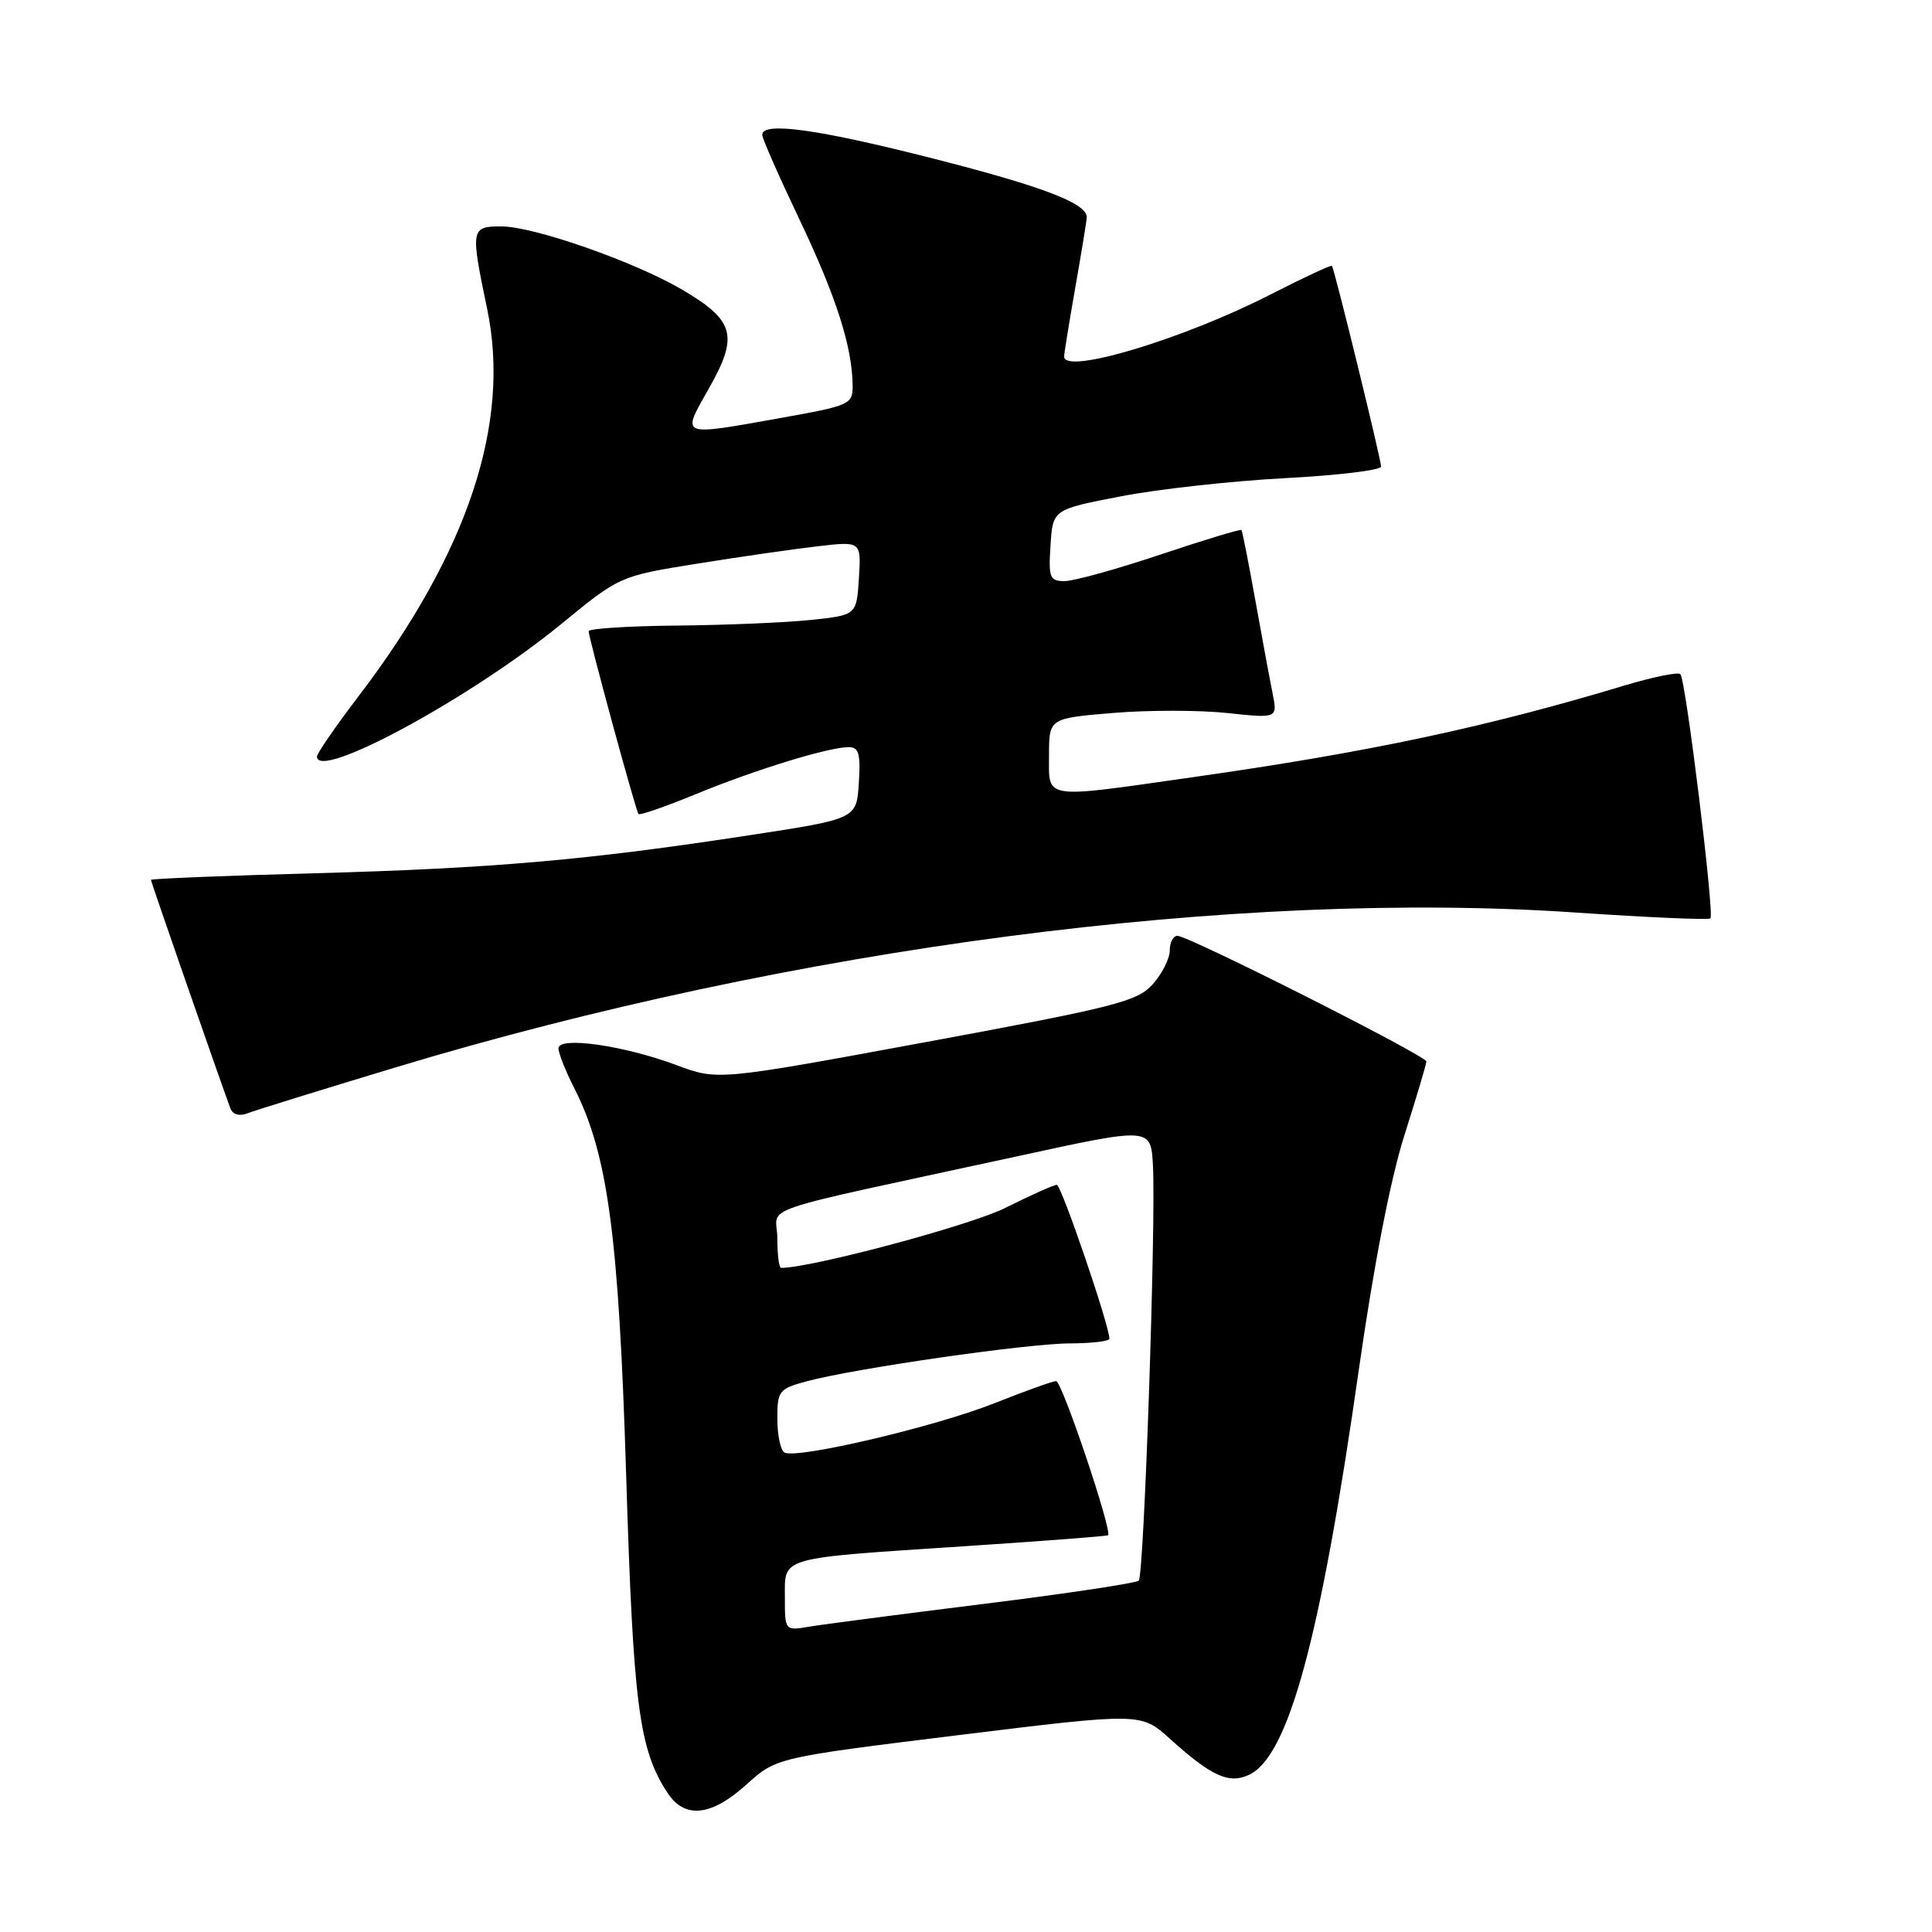 <?xml version="1.0" encoding="UTF-8" standalone="no"?>
<!DOCTYPE svg PUBLIC "-//W3C//DTD SVG 1.1//EN" "http://www.w3.org/Graphics/SVG/1.1/DTD/svg11.dtd" >
<svg xmlns="http://www.w3.org/2000/svg" xmlns:xlink="http://www.w3.org/1999/xlink" version="1.1" viewBox="0 0 256 256">
 <g >
 <path fill="currentColor"
d=" M 98.93 236.44 C 102.87 232.89 102.87 232.89 127.03 229.91 C 151.19 226.94 151.19 226.94 155.01 230.39 C 160.50 235.35 162.81 236.41 165.47 235.19 C 170.72 232.80 174.96 217.19 180.05 181.50 C 182.04 167.58 184.26 156.16 186.10 150.40 C 187.69 145.39 189.00 141.00 189.00 140.65 C 189.00 139.90 157.50 124.00 156.01 124.00 C 155.46 124.00 155.00 124.87 155.00 125.94 C 155.00 127.01 153.99 129.02 152.75 130.41 C 150.72 132.69 147.84 133.43 122.80 138.06 C 95.09 143.18 95.09 143.18 89.63 141.13 C 82.64 138.52 74.00 137.29 74.00 138.91 C 74.00 139.55 74.93 141.90 76.06 144.12 C 80.54 152.89 81.99 163.69 82.97 195.50 C 83.91 225.96 84.67 231.80 88.44 237.55 C 90.73 241.05 94.25 240.68 98.93 236.44 Z  M 52.50 141.41 C 104.96 125.58 163.90 117.85 208.86 120.92 C 218.42 121.57 226.41 121.92 226.64 121.69 C 227.19 121.14 223.37 90.04 222.66 89.33 C 222.36 89.02 219.04 89.70 215.30 90.82 C 196.91 96.36 181.42 99.66 158.20 102.96 C 137.95 105.85 139.00 106.00 139.00 100.09 C 139.00 95.18 139.00 95.18 147.49 94.47 C 152.16 94.08 158.98 94.09 162.63 94.48 C 169.29 95.19 169.29 95.19 168.62 91.85 C 168.25 90.01 167.22 84.45 166.33 79.50 C 165.44 74.55 164.62 70.38 164.50 70.23 C 164.39 70.08 159.56 71.54 153.77 73.48 C 147.98 75.42 142.27 77.00 141.07 77.00 C 139.09 77.00 138.92 76.56 139.20 72.26 C 139.50 67.51 139.50 67.51 148.50 65.77 C 153.45 64.81 163.24 63.73 170.25 63.36 C 177.26 62.99 183.00 62.30 183.00 61.82 C 183.00 60.88 176.83 35.68 176.49 35.23 C 176.38 35.08 172.74 36.78 168.39 39.00 C 156.87 44.91 141.00 49.69 141.00 47.25 C 141.00 46.84 141.68 42.67 142.50 38.00 C 143.32 33.33 144.00 29.17 144.00 28.77 C 144.00 26.94 138.18 24.71 123.66 21.01 C 108.38 17.11 101.00 16.09 101.00 17.87 C 101.00 18.35 103.23 23.41 105.95 29.12 C 110.80 39.31 112.93 45.95 112.98 51.09 C 113.00 53.57 112.62 53.74 103.69 55.34 C 89.84 57.81 90.25 57.98 94.00 51.35 C 97.89 44.46 97.32 42.45 90.35 38.36 C 84.02 34.65 70.71 30.00 66.43 30.00 C 62.38 30.00 62.33 30.30 64.55 40.93 C 67.71 56.07 62.02 73.20 47.52 92.24 C 44.48 96.23 42.00 99.83 42.00 100.24 C 42.00 103.54 62.41 92.47 74.30 82.74 C 82.11 76.34 82.11 76.34 92.30 74.70 C 97.91 73.80 105.11 72.76 108.31 72.39 C 114.12 71.71 114.12 71.71 113.81 76.61 C 113.50 81.50 113.50 81.50 107.50 82.14 C 104.20 82.49 96.21 82.83 89.75 82.89 C 83.29 82.95 78.00 83.29 78.00 83.64 C 78.00 84.53 84.24 107.41 84.60 107.86 C 84.76 108.07 88.18 106.88 92.20 105.23 C 100.06 101.99 109.79 99.00 112.46 99.00 C 113.80 99.00 114.05 99.88 113.80 103.75 C 113.50 108.50 113.50 108.50 99.46 110.65 C 77.89 113.96 65.42 115.06 41.75 115.71 C 29.79 116.03 20.00 116.43 20.00 116.59 C 20.00 116.84 28.94 142.55 30.52 146.85 C 30.82 147.68 31.69 147.94 32.76 147.53 C 33.72 147.15 42.60 144.40 52.50 141.41 Z  M 104.00 211.66 C 104.00 206.22 102.97 206.52 128.00 204.87 C 138.18 204.20 146.64 203.55 146.82 203.43 C 147.44 202.98 140.72 183.00 139.94 183.00 C 139.51 183.00 135.85 184.31 131.83 185.91 C 123.89 189.07 105.45 193.39 103.93 192.46 C 103.42 192.14 103.00 190.13 103.00 187.98 C 103.00 184.30 103.22 184.02 106.85 183.04 C 113.23 181.32 136.13 178.02 141.75 178.01 C 144.64 178.00 147.00 177.72 147.00 177.39 C 147.00 175.63 140.63 157.00 140.03 157.00 C 139.64 157.00 136.57 158.37 133.21 160.05 C 128.56 162.38 107.54 168.00 103.50 168.00 C 103.22 168.00 103.00 166.23 103.00 164.07 C 103.00 159.59 98.74 161.04 135.00 153.17 C 152.50 149.36 152.50 149.36 152.77 154.43 C 153.18 162.07 151.59 208.75 150.89 209.44 C 150.56 209.77 141.34 211.16 130.39 212.52 C 119.45 213.88 109.04 215.24 107.25 215.54 C 104.00 216.09 104.00 216.09 104.00 211.66 Z "/>
</g>
</svg>